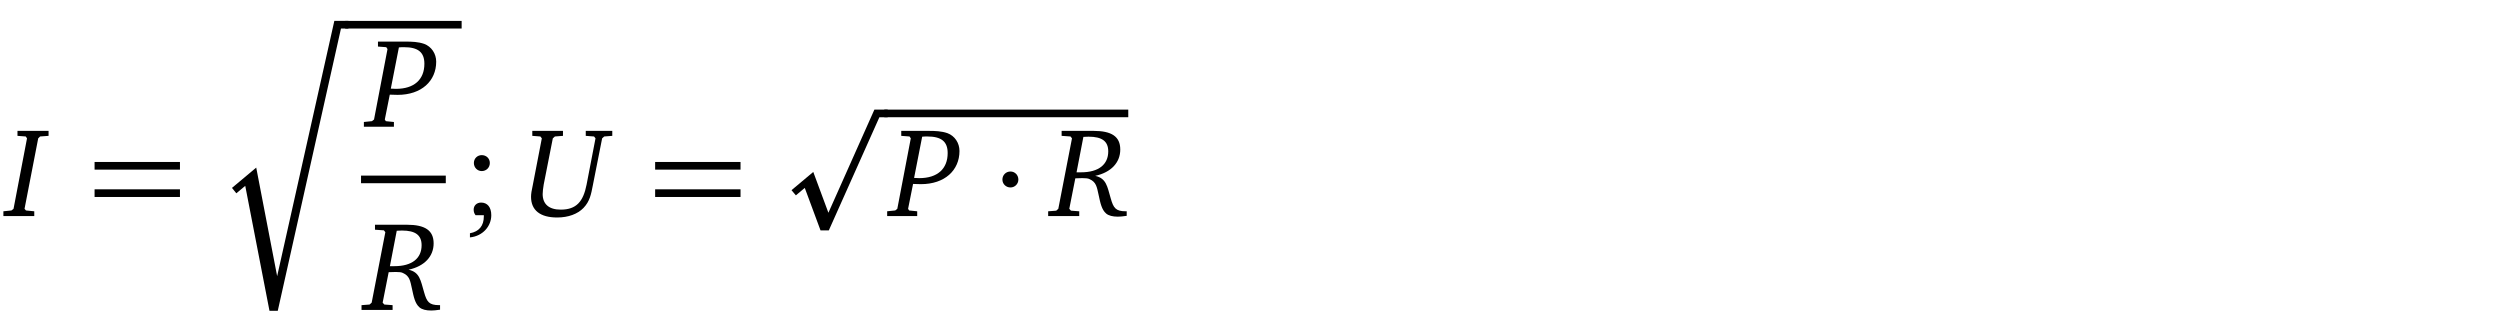 <?xml version="1.0" encoding="UTF-8" standalone="no"?>
<svg
   width="188.508pt"
   height="24.369pt"
   viewBox="0 0 188.508 24.369"
   version="1.2"
   id="svg107"
   sodipodi:docname="fd298d729cb8.pdf"
   xmlns:inkscape="http://www.inkscape.org/namespaces/inkscape"
   xmlns:sodipodi="http://sodipodi.sourceforge.net/DTD/sodipodi-0.dtd"
   xmlns:xlink="http://www.w3.org/1999/xlink"
   xmlns="http://www.w3.org/2000/svg"
   xmlns:svg="http://www.w3.org/2000/svg">
  <sodipodi:namedview
     id="namedview109"
     pagecolor="#ffffff"
     bordercolor="#000000"
     borderopacity="0.25"
     inkscape:showpageshadow="2"
     inkscape:pageopacity="0.0"
     inkscape:pagecheckerboard="0"
     inkscape:deskcolor="#d1d1d1"
     inkscape:document-units="pt" />
  <defs
     id="defs46">
    <g
       id="g44">
      <symbol
         overflow="visible"
         id="glyph0-0">
        <path
           style="stroke:none"
           d=""
           id="path2" />
      </symbol>
      <symbol
         overflow="visible"
         id="glyph0-1">
        <path
           style="stroke:none"
           d="m 0.844,-6.422 v 0.375 L 1.469,-6 l 0.094,0.141 -1.016,5.312 -0.156,0.125 -0.609,0.062 V 0 h 2.328 v -0.359 l -0.625,-0.062 -0.109,-0.125 1.031,-5.312 L 2.547,-6 3.188,-6.047 v -0.375 z m 0,0"
           id="path5" />
      </symbol>
      <symbol
         overflow="visible"
         id="glyph0-2">
        <path
           style="stroke:none"
           d="m 0.797,-6.422 v 0.375 L 1.422,-6 1.516,-5.859 0.5,-0.547 l -0.156,0.125 -0.609,0.062 V 0 H 2 v -0.359 l -0.609,-0.062 -0.078,-0.125 0.375,-1.875 c 0.25,0 0.438,0.016 0.594,0.016 1.797,0 2.906,-1.047 2.906,-2.5 C 5.188,-5.516 4.828,-6.047 4.281,-6.25 3.828,-6.406 3.359,-6.422 2.844,-6.422 Z M 2.375,-5.984 C 2.5,-6 2.641,-6 2.766,-6 c 1.047,0 1.531,0.375 1.531,1.25 0,1.188 -0.766,1.891 -2.141,1.891 -0.125,0 -0.25,-0.016 -0.391,-0.016 z m 0,0"
           id="path8" />
      </symbol>
      <symbol
         overflow="visible"
         id="glyph0-3">
        <path
           style="stroke:none"
           d="m 0.734,-6.422 v 0.375 L 1.406,-6 l 0.109,0.141 -1.031,5.312 -0.156,0.141 -0.609,0.047 V 0 H 2.062 V -0.359 L 1.438,-0.406 1.312,-0.547 1.766,-2.844 c 0.203,0 0.375,-0.016 0.531,-0.016 0.25,0 0.438,0.016 0.547,0.078 0.5,0.219 0.547,0.594 0.672,1.156 0.141,0.656 0.234,1.141 0.578,1.438 0.188,0.156 0.484,0.234 0.875,0.234 0.156,0 0.375,-0.016 0.672,-0.062 v -0.344 c -0.031,0 -0.062,0 -0.078,0 -0.75,0 -0.922,-0.25 -1.125,-0.969 C 4.172,-2.234 4.109,-2.844 3.266,-3.031 4.484,-3.297 5.156,-4.047 5.156,-5.016 5.156,-6 4.5,-6.422 3.141,-6.422 Z m 1.125,3.125 L 2.375,-5.969 c 0.141,0 0.281,-0.016 0.391,-0.016 1.016,0 1.484,0.344 1.484,1.109 0,0.984 -0.719,1.578 -2.047,1.578 -0.109,0 -0.219,0 -0.344,0 z m 0,0"
           id="path11" />
      </symbol>
      <symbol
         overflow="visible"
         id="glyph0-4">
        <path
           style="stroke:none"
           d="m 0.703,-6.422 v 0.375 L 1.312,-6 l 0.109,0.141 -0.688,3.562 c -0.078,0.344 -0.125,0.625 -0.125,0.844 0,1.016 0.688,1.562 1.969,1.562 0.844,0 1.547,-0.266 1.984,-0.719 0.484,-0.5 0.578,-1.047 0.703,-1.688 L 5.969,-5.859 6.125,-6 6.734,-6.047 v -0.375 h -2 v 0.375 L 5.359,-6 5.469,-5.859 4.797,-2.375 c -0.25,1.281 -0.766,1.891 -1.953,1.891 -0.891,0 -1.359,-0.422 -1.359,-1.172 0,-0.188 0.031,-0.422 0.078,-0.719 L 2.25,-5.859 2.406,-6 3.016,-6.047 v -0.375 z m 0,0"
           id="path14" />
      </symbol>
      <symbol
         overflow="visible"
         id="glyph1-0">
        <path
           style="stroke:none"
           d=""
           id="path17" />
      </symbol>
      <symbol
         overflow="visible"
         id="glyph1-1">
        <path
           style="stroke:none"
           d="m 0.531,-3.5 h 6.438 v -0.578 h -6.438 z m 0,2.062 h 6.438 v -0.578 h -6.438 z m 0,0"
           id="path20" />
      </symbol>
      <symbol
         overflow="visible"
         id="glyph2-0">
        <path
           style="stroke:none"
           d=""
           id="path23" />
      </symbol>
      <symbol
         overflow="visible"
         id="glyph2-1">
        <path
           style="stroke:none"
           d="m 1.469,12.422 0.672,-0.562 1.828,9.422 h 0.625 L 9.359,0 h 0.562 v -0.578 h -1.062 l -4.312,19.25 -1.578,-8.188 -1.828,1.531 z m 0,0"
           id="path26" />
      </symbol>
      <symbol
         overflow="visible"
         id="glyph3-0">
        <path
           style="stroke:none"
           d=""
           id="path29" />
      </symbol>
      <symbol
         overflow="visible"
         id="glyph3-1">
        <path
           style="stroke:none"
           d="m 1.516,-4.594 c -0.328,0 -0.594,0.25 -0.594,0.594 0,0.344 0.266,0.609 0.594,0.609 C 1.859,-3.391 2.125,-3.656 2.125,-4 2.125,-4.344 1.859,-4.594 1.516,-4.594 Z M 0.625,1.609 c 0.969,-0.094 1.609,-0.844 1.609,-1.672 0,-0.609 -0.297,-0.953 -0.766,-0.953 -0.328,0 -0.562,0.219 -0.562,0.531 0,0.172 0.047,0.297 0.141,0.422 h 0.625 c 0,0.031 0,0.078 0,0.094 0,0.703 -0.359,1.141 -1.047,1.266 z m 0,0"
           id="path32" />
      </symbol>
      <symbol
         overflow="visible"
         id="glyph4-0">
        <path
           style="stroke:none"
           d=""
           id="path35" />
      </symbol>
      <symbol
         overflow="visible"
         id="glyph4-1">
        <path
           style="stroke:none"
           d="M 1.391,5.891 2.062,5.328 3.25,8.531 H 3.875 L 7.688,0 h 0.625 v -0.578 h -1 L 3.844,7.203 2.703,4.125 1.062,5.5 Z m 0,0"
           id="path38" />
      </symbol>
      <symbol
         overflow="visible"
         id="glyph4-2">
        <path
           style="stroke:none"
           d="m 1.938,-2.75 c 0,-0.344 -0.266,-0.609 -0.594,-0.609 -0.344,0 -0.609,0.266 -0.609,0.609 0,0.328 0.266,0.594 0.609,0.594 0.328,0 0.594,-0.266 0.594,-0.594 z m 0,0"
           id="path41" />
      </symbol>
    </g>
  </defs>
  <g
     id="surface1"
     transform="translate(-40.398,-104.995)">
    <path
       style="fill:none;stroke:#000000;stroke-width:0.01;stroke-linecap:butt;stroke-linejoin:miter;stroke-miterlimit:10;stroke-opacity:0.01"
       d="M -5.625e-4,-0.001 H 188.507"
       transform="matrix(1,0,0,-1,40.399,104.999)"
       id="path48" />
    <g
       style="fill:#000000;fill-opacity:1"
       id="g52">
      <use
         xlink:href="#glyph0-1"
         x="40.872"
         y="121.286"
         id="use50" />
    </g>
    <g
       style="fill:#000000;fill-opacity:1"
       id="g56">
      <use
         xlink:href="#glyph1-1"
         x="46.998"
         y="121.286"
         id="use54" />
    </g>
    <g
       style="fill:#000000;fill-opacity:1"
       id="g60">
      <use
         xlink:href="#glyph2-1"
         x="56.749"
         y="107.148"
         id="use58" />
    </g>
    <path
       style="fill:none;stroke:#000000;stroke-width:0.574;stroke-linecap:butt;stroke-linejoin:miter;stroke-miterlimit:10;stroke-opacity:1"
       d="M 0.002,0.002 H 8.779"
       transform="matrix(1,0,0,-1,66.428,106.861)"
       id="path62" />
    <g
       style="fill:#000000;fill-opacity:1"
       id="g66">
      <use
         xlink:href="#glyph0-2"
         x="68.101"
         y="114.553"
         id="use64" />
    </g>
    <path
       style="fill:none;stroke:#000000;stroke-width:0.574;stroke-linecap:butt;stroke-linejoin:miter;stroke-miterlimit:10;stroke-opacity:1"
       d="M -0.002,-0.001 H 6.389"
       transform="matrix(1,0,0,-1,67.623,118.522)"
       id="path68" />
    <g
       style="fill:#000000;fill-opacity:1"
       id="g72">
      <use
         xlink:href="#glyph0-3"
         x="67.939"
         y="128.363"
         id="use70" />
    </g>
    <g
       style="fill:#000000;fill-opacity:1"
       id="g76">
      <use
         xlink:href="#glyph3-1"
         x="75.208"
         y="121.286"
         id="use74" />
    </g>
    <g
       style="fill:#000000;fill-opacity:1"
       id="g80">
      <use
         xlink:href="#glyph0-4"
         x="79.832"
         y="121.286"
         id="use78" />
    </g>
    <g
       style="fill:#000000;fill-opacity:1"
       id="g84">
      <use
         xlink:href="#glyph1-1"
         x="89.267"
         y="121.286"
         id="use82" />
    </g>
    <g
       style="fill:#000000;fill-opacity:1"
       id="g88">
      <use
         xlink:href="#glyph4-1"
         x="99.018"
         y="113.835"
         id="use86" />
    </g>
    <path
       style="fill:none;stroke:#000000;stroke-width:0.574;stroke-linecap:butt;stroke-linejoin:miter;stroke-miterlimit:10;stroke-opacity:1"
       d="M -0.002,0.001 H 18.393"
       transform="matrix(1,0,0,-1,107.08,113.548)"
       id="path90" />
    <g
       style="fill:#000000;fill-opacity:1"
       id="g94">
      <use
         xlink:href="#glyph0-2"
         x="107.558"
         y="121.286"
         id="use92" />
    </g>
    <g
       style="fill:#000000;fill-opacity:1"
       id="g98">
      <use
         xlink:href="#glyph4-2"
         x="115.248"
         y="121.286"
         id="use96" />
    </g>
    <g
       style="fill:#000000;fill-opacity:1"
       id="g102">
      <use
         xlink:href="#glyph0-3"
         x="119.714"
         y="121.286"
         id="use100" />
    </g>
    <path
       style="fill:none;stroke:#000000;stroke-width:0.01;stroke-linecap:butt;stroke-linejoin:miter;stroke-miterlimit:10;stroke-opacity:0.01"
       d="M -5.625e-4,6.25e-4 H 188.507"
       transform="matrix(1,0,0,-1,40.399,129.36)"
       id="path104" />
  </g>
</svg>
